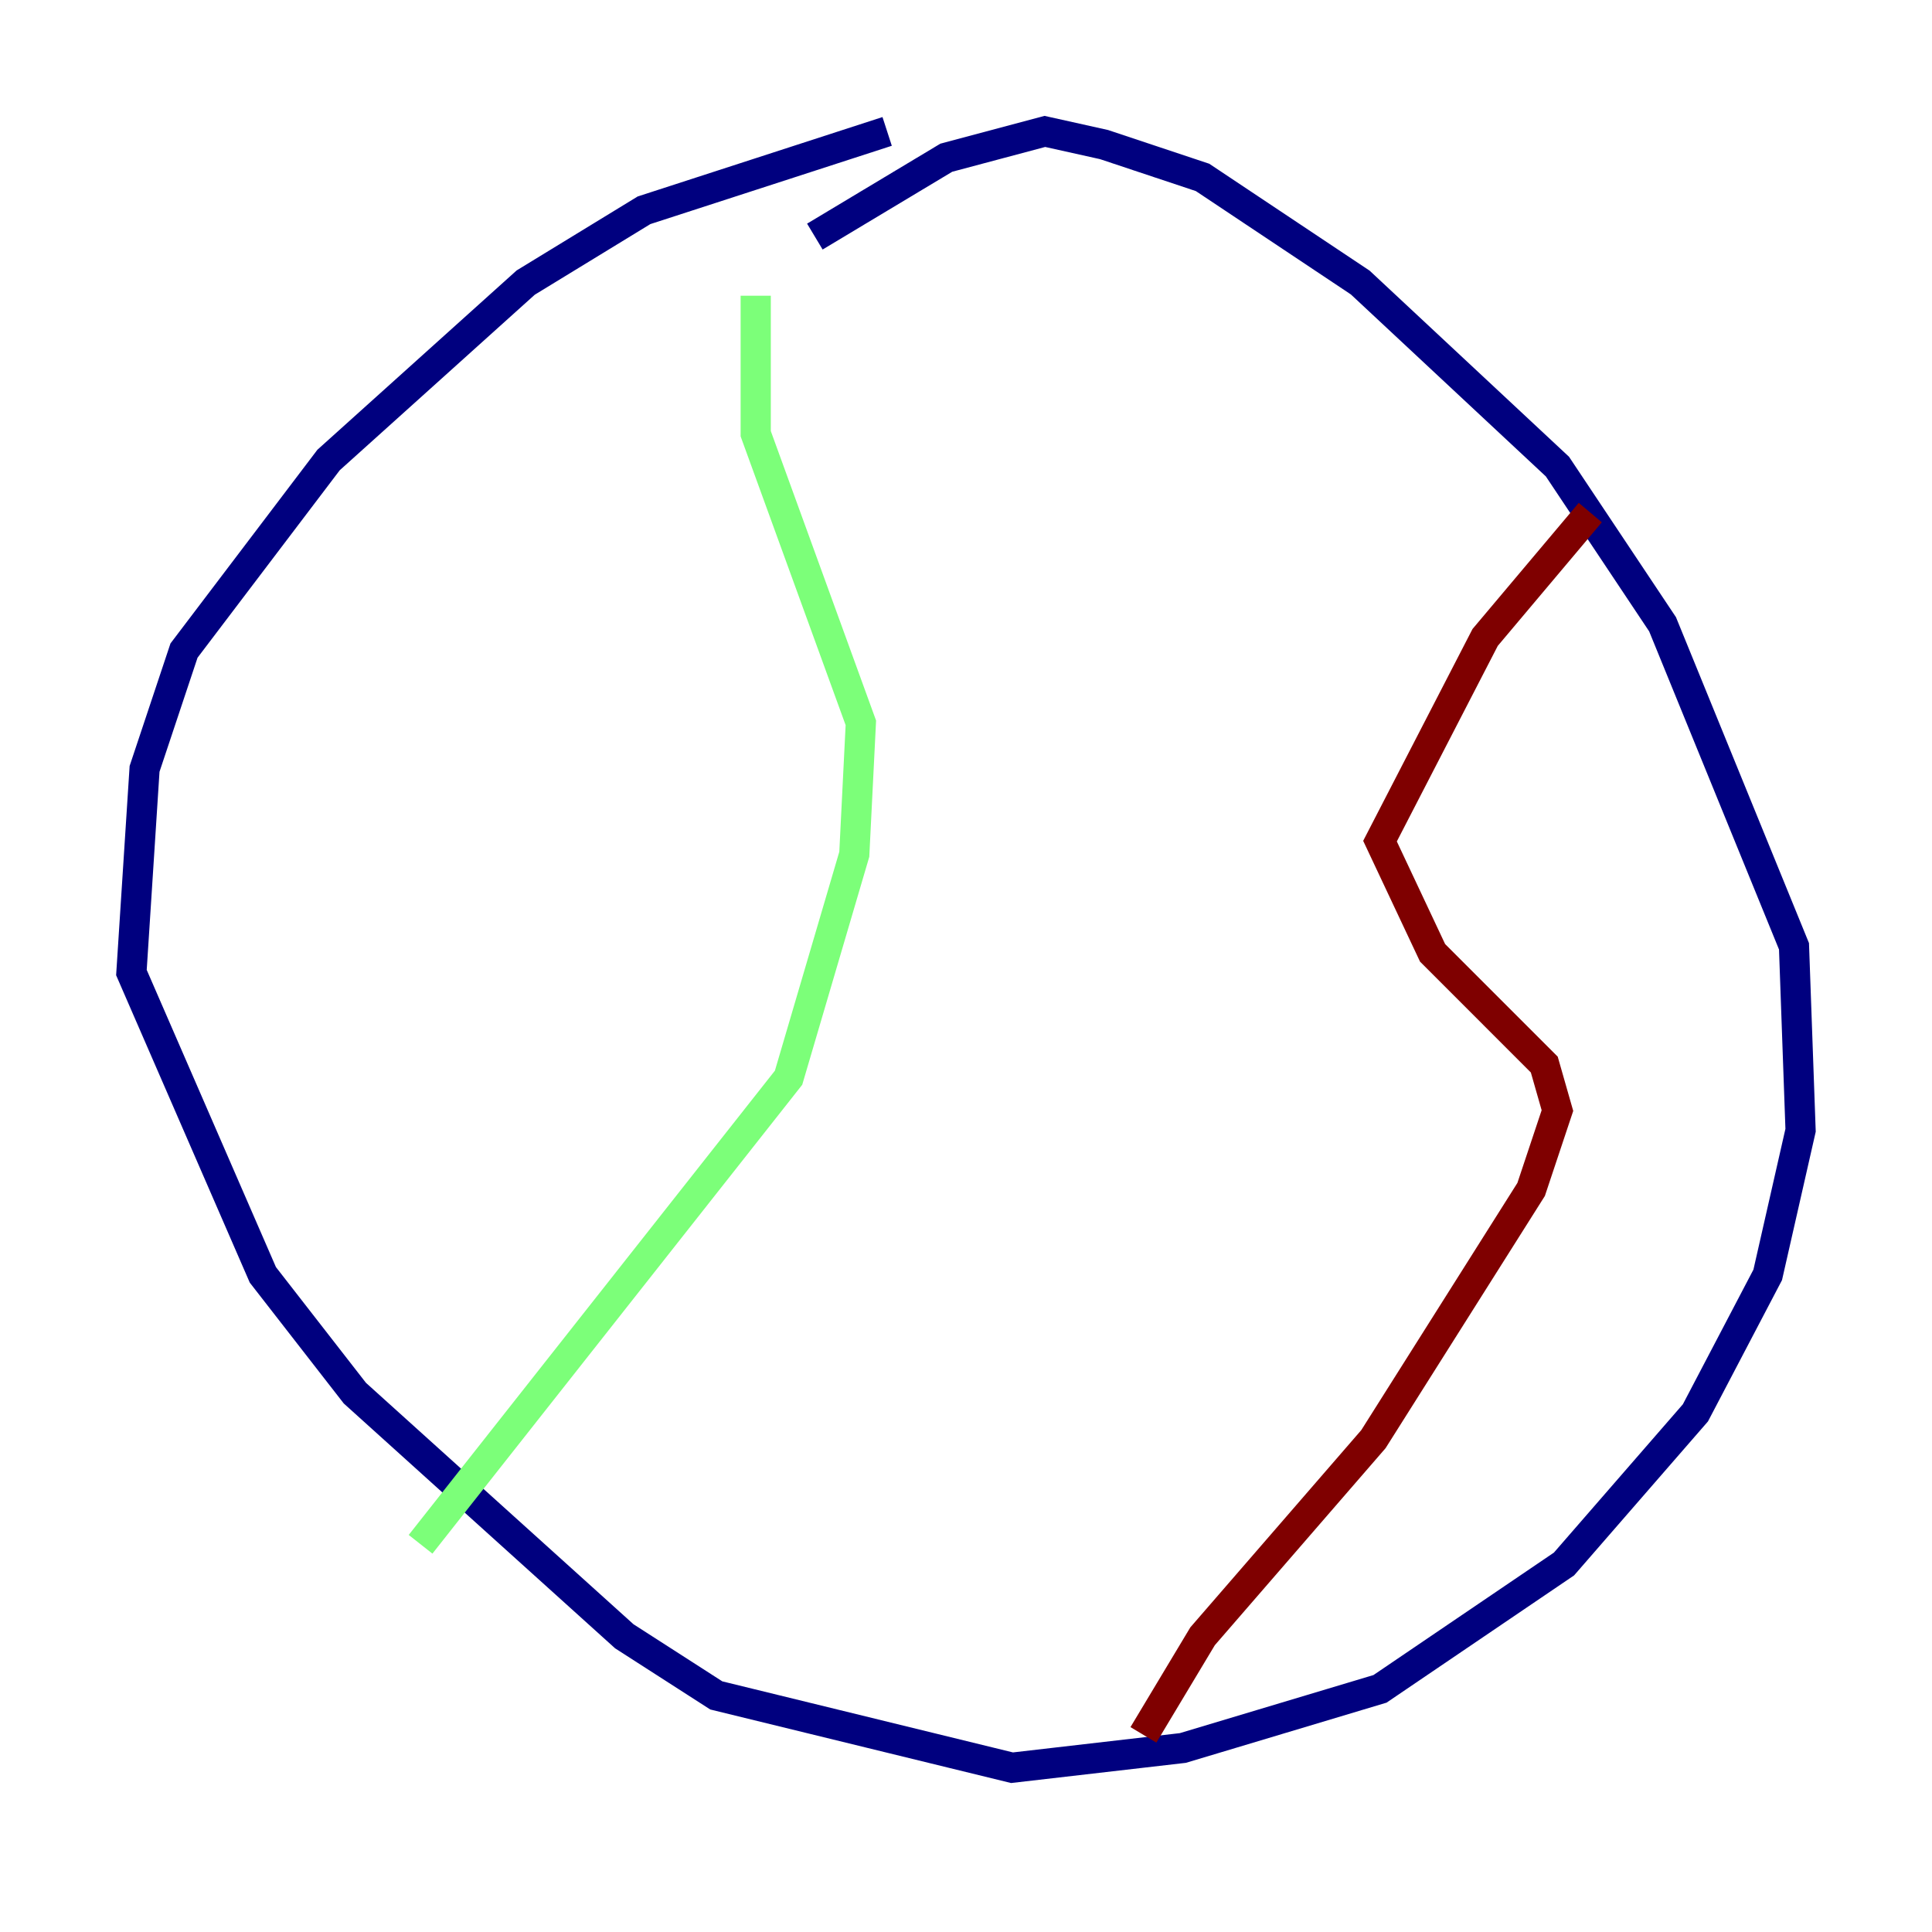 <?xml version="1.0" encoding="utf-8" ?>
<svg baseProfile="tiny" height="128" version="1.2" viewBox="0,0,128,128" width="128" xmlns="http://www.w3.org/2000/svg" xmlns:ev="http://www.w3.org/2001/xml-events" xmlns:xlink="http://www.w3.org/1999/xlink"><defs /><polyline fill="none" points="58.776,8.707 42.667,13.932 34.83,18.721 21.769,30.476 12.191,43.102 9.578,50.939 8.707,64.435 17.415,84.463 23.51,92.299 41.361,108.408 47.456,112.326 67.048,117.116 78.367,115.809 91.429,111.891 103.619,103.619 112.326,93.605 117.116,84.463 119.293,74.884 118.857,62.694 110.15,41.361 103.184,30.912 90.122,18.721 79.674,11.755 73.143,9.578 69.225,8.707 62.694,10.449 53.986,15.674" stroke="#00007f" stroke-width="2" /><polyline fill="none" points="50.068,19.592 50.068,28.735 57.034,47.891 56.599,56.599 52.245,71.401 27.864,102.313" stroke="#7cff79" stroke-width="2" /><polyline fill="none" points="105.361,33.959 98.395,42.231 91.429,55.728 94.912,63.129 102.313,70.531 103.184,73.578 101.442,78.803 90.993,95.347 79.674,108.408 75.755,114.939" stroke="#7f0000" stroke-width="2" /></svg>